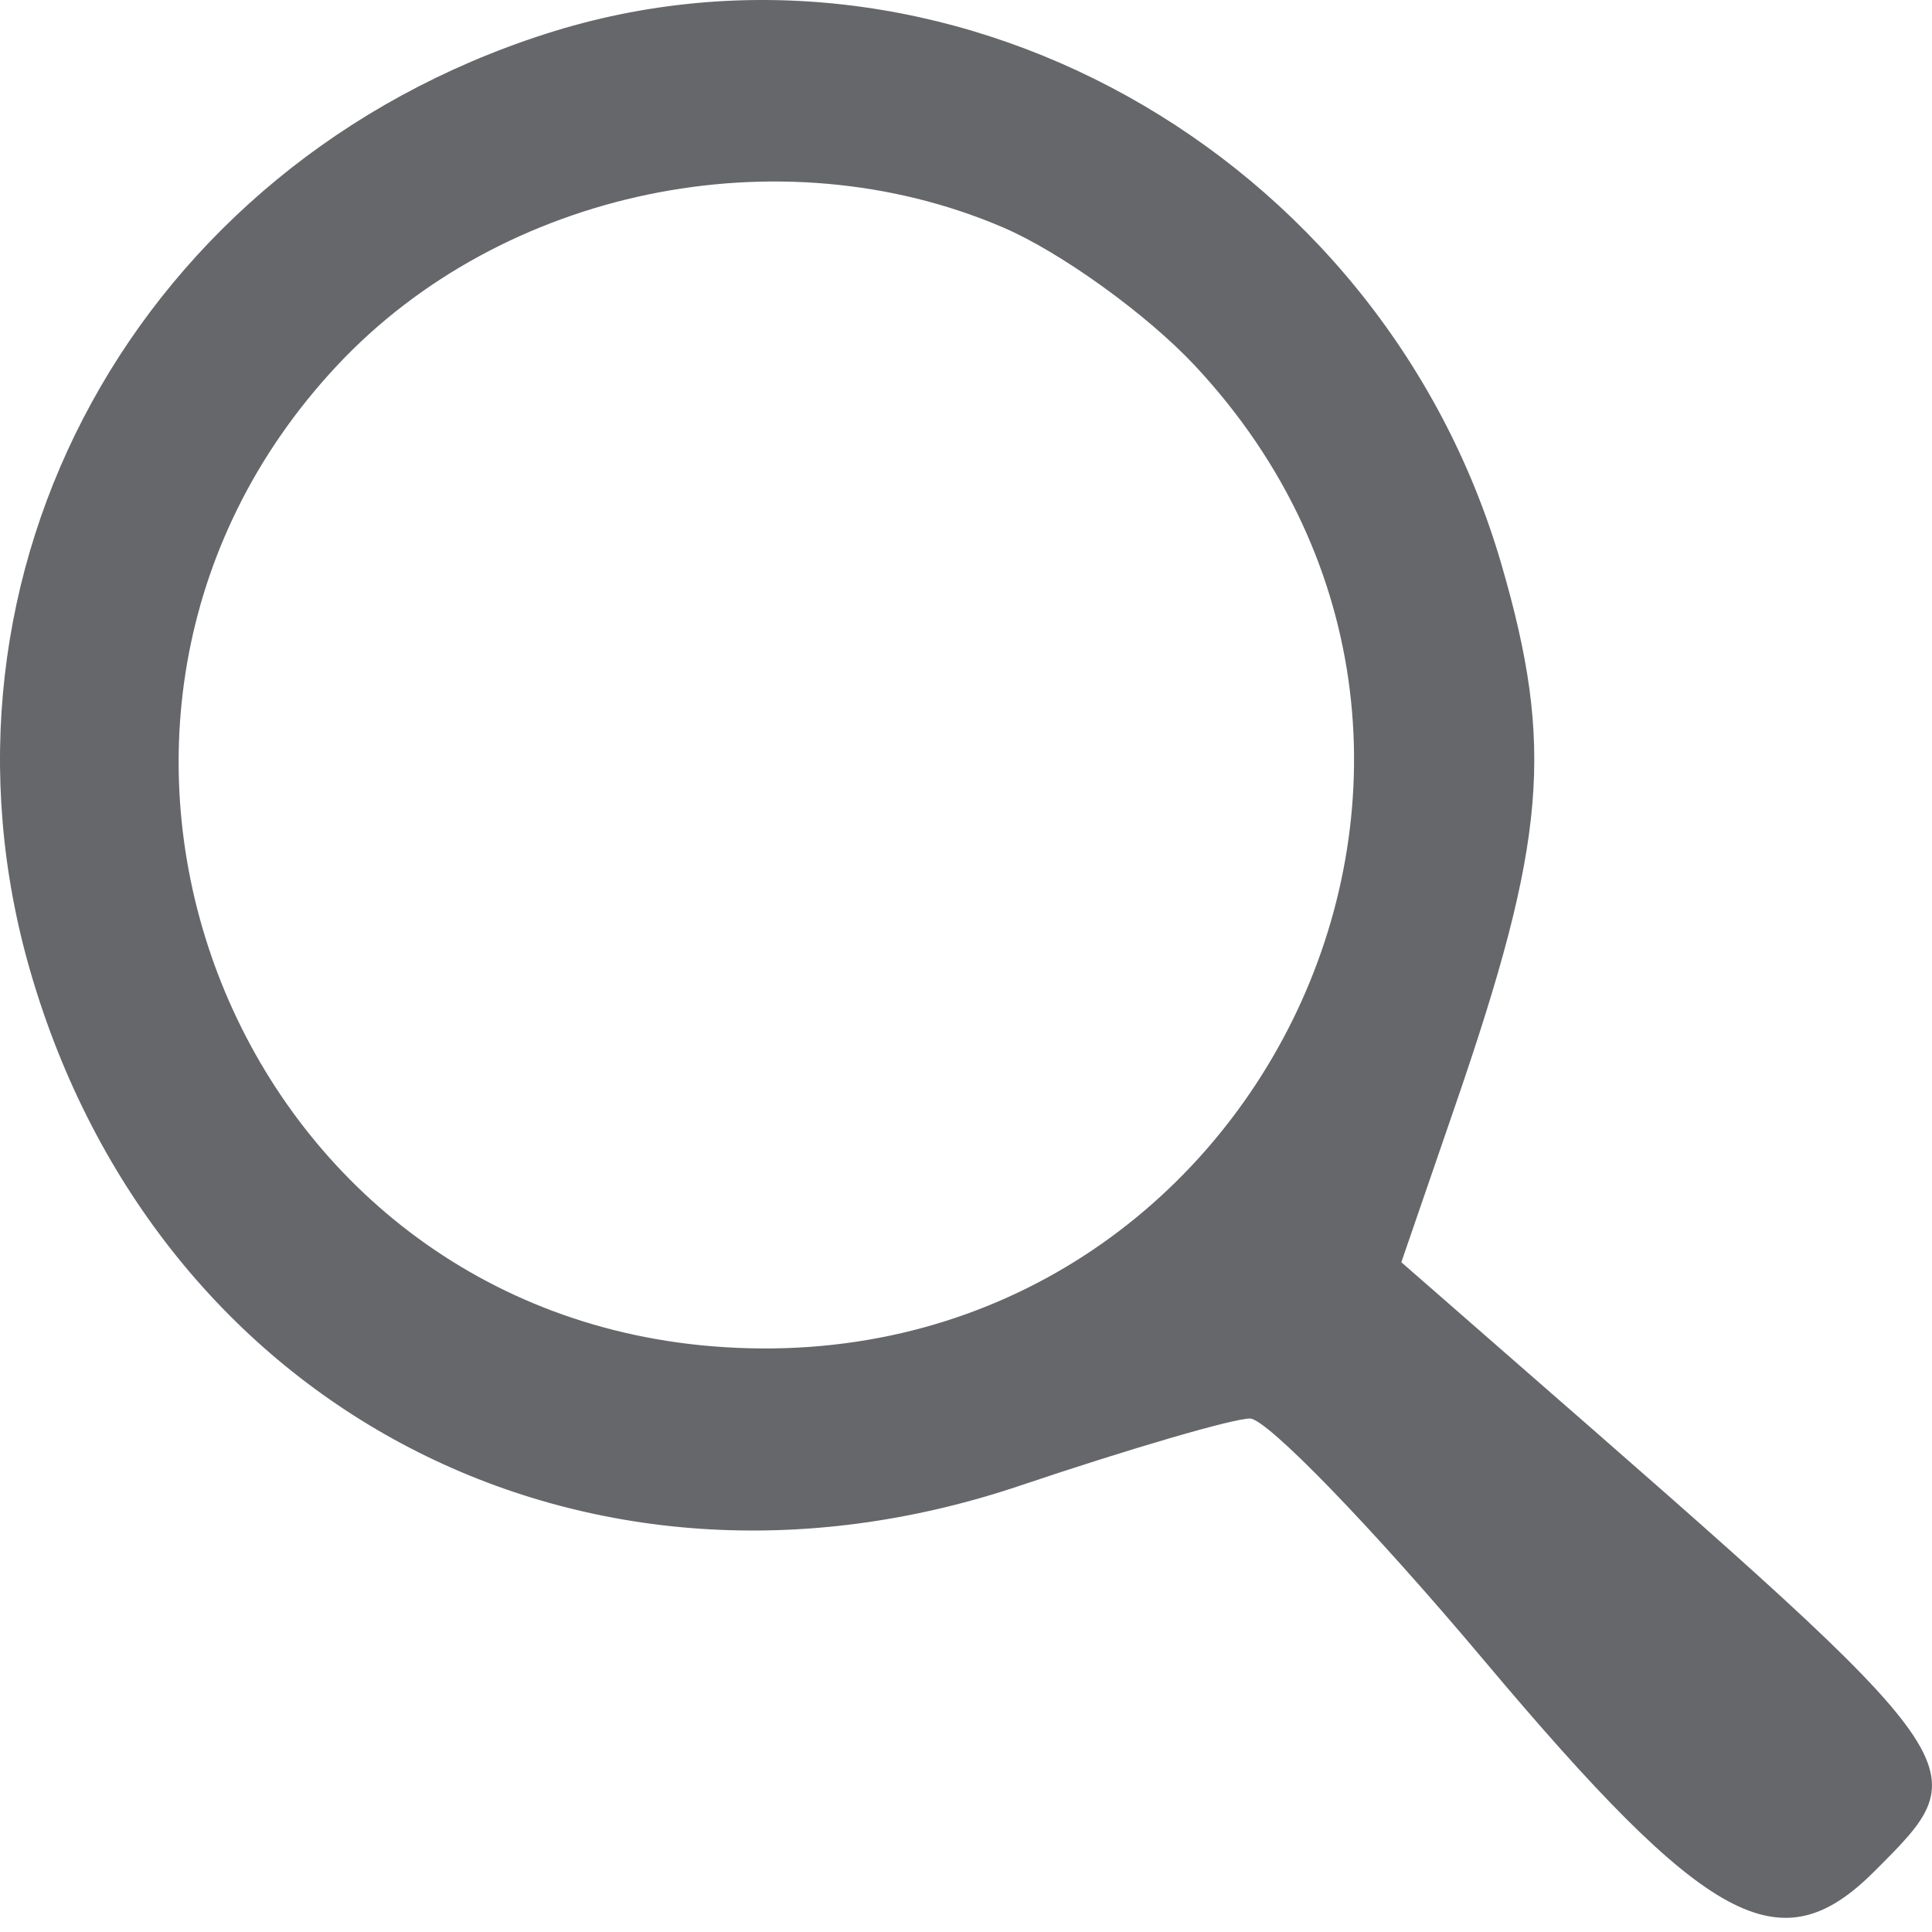 <svg width="200" height="200" viewBox="0 0 200 200" fill="none" xmlns="http://www.w3.org/2000/svg">
<path fill-rule="evenodd" clip-rule="evenodd" d="M56.467 3.511C14.32 17.05 -8.856 59.283 3.165 100.638C16.347 145.98 60.611 168.947 105.606 153.788C116.94 149.97 127.644 146.845 129.392 146.845C131.139 146.845 142.032 158.095 153.594 171.843C176.797 199.433 184.276 203.48 194.02 193.736C204.956 182.8 205.239 183.2 156.79 140.906L145.066 130.666L150.682 114.346C160.073 87.045 160.904 77.261 155.429 58.425C142.958 15.531 97.525 -9.678 56.467 3.511ZM103.808 23.531C109.768 26.08 118.714 32.522 123.688 37.842C161.682 78.476 129.395 143.983 73.656 139.36C23.556 135.205 0.441 74.671 34.89 37.845C51.951 19.605 80.686 13.639 103.808 23.531Z" fill="#65676B"/>
</svg>
